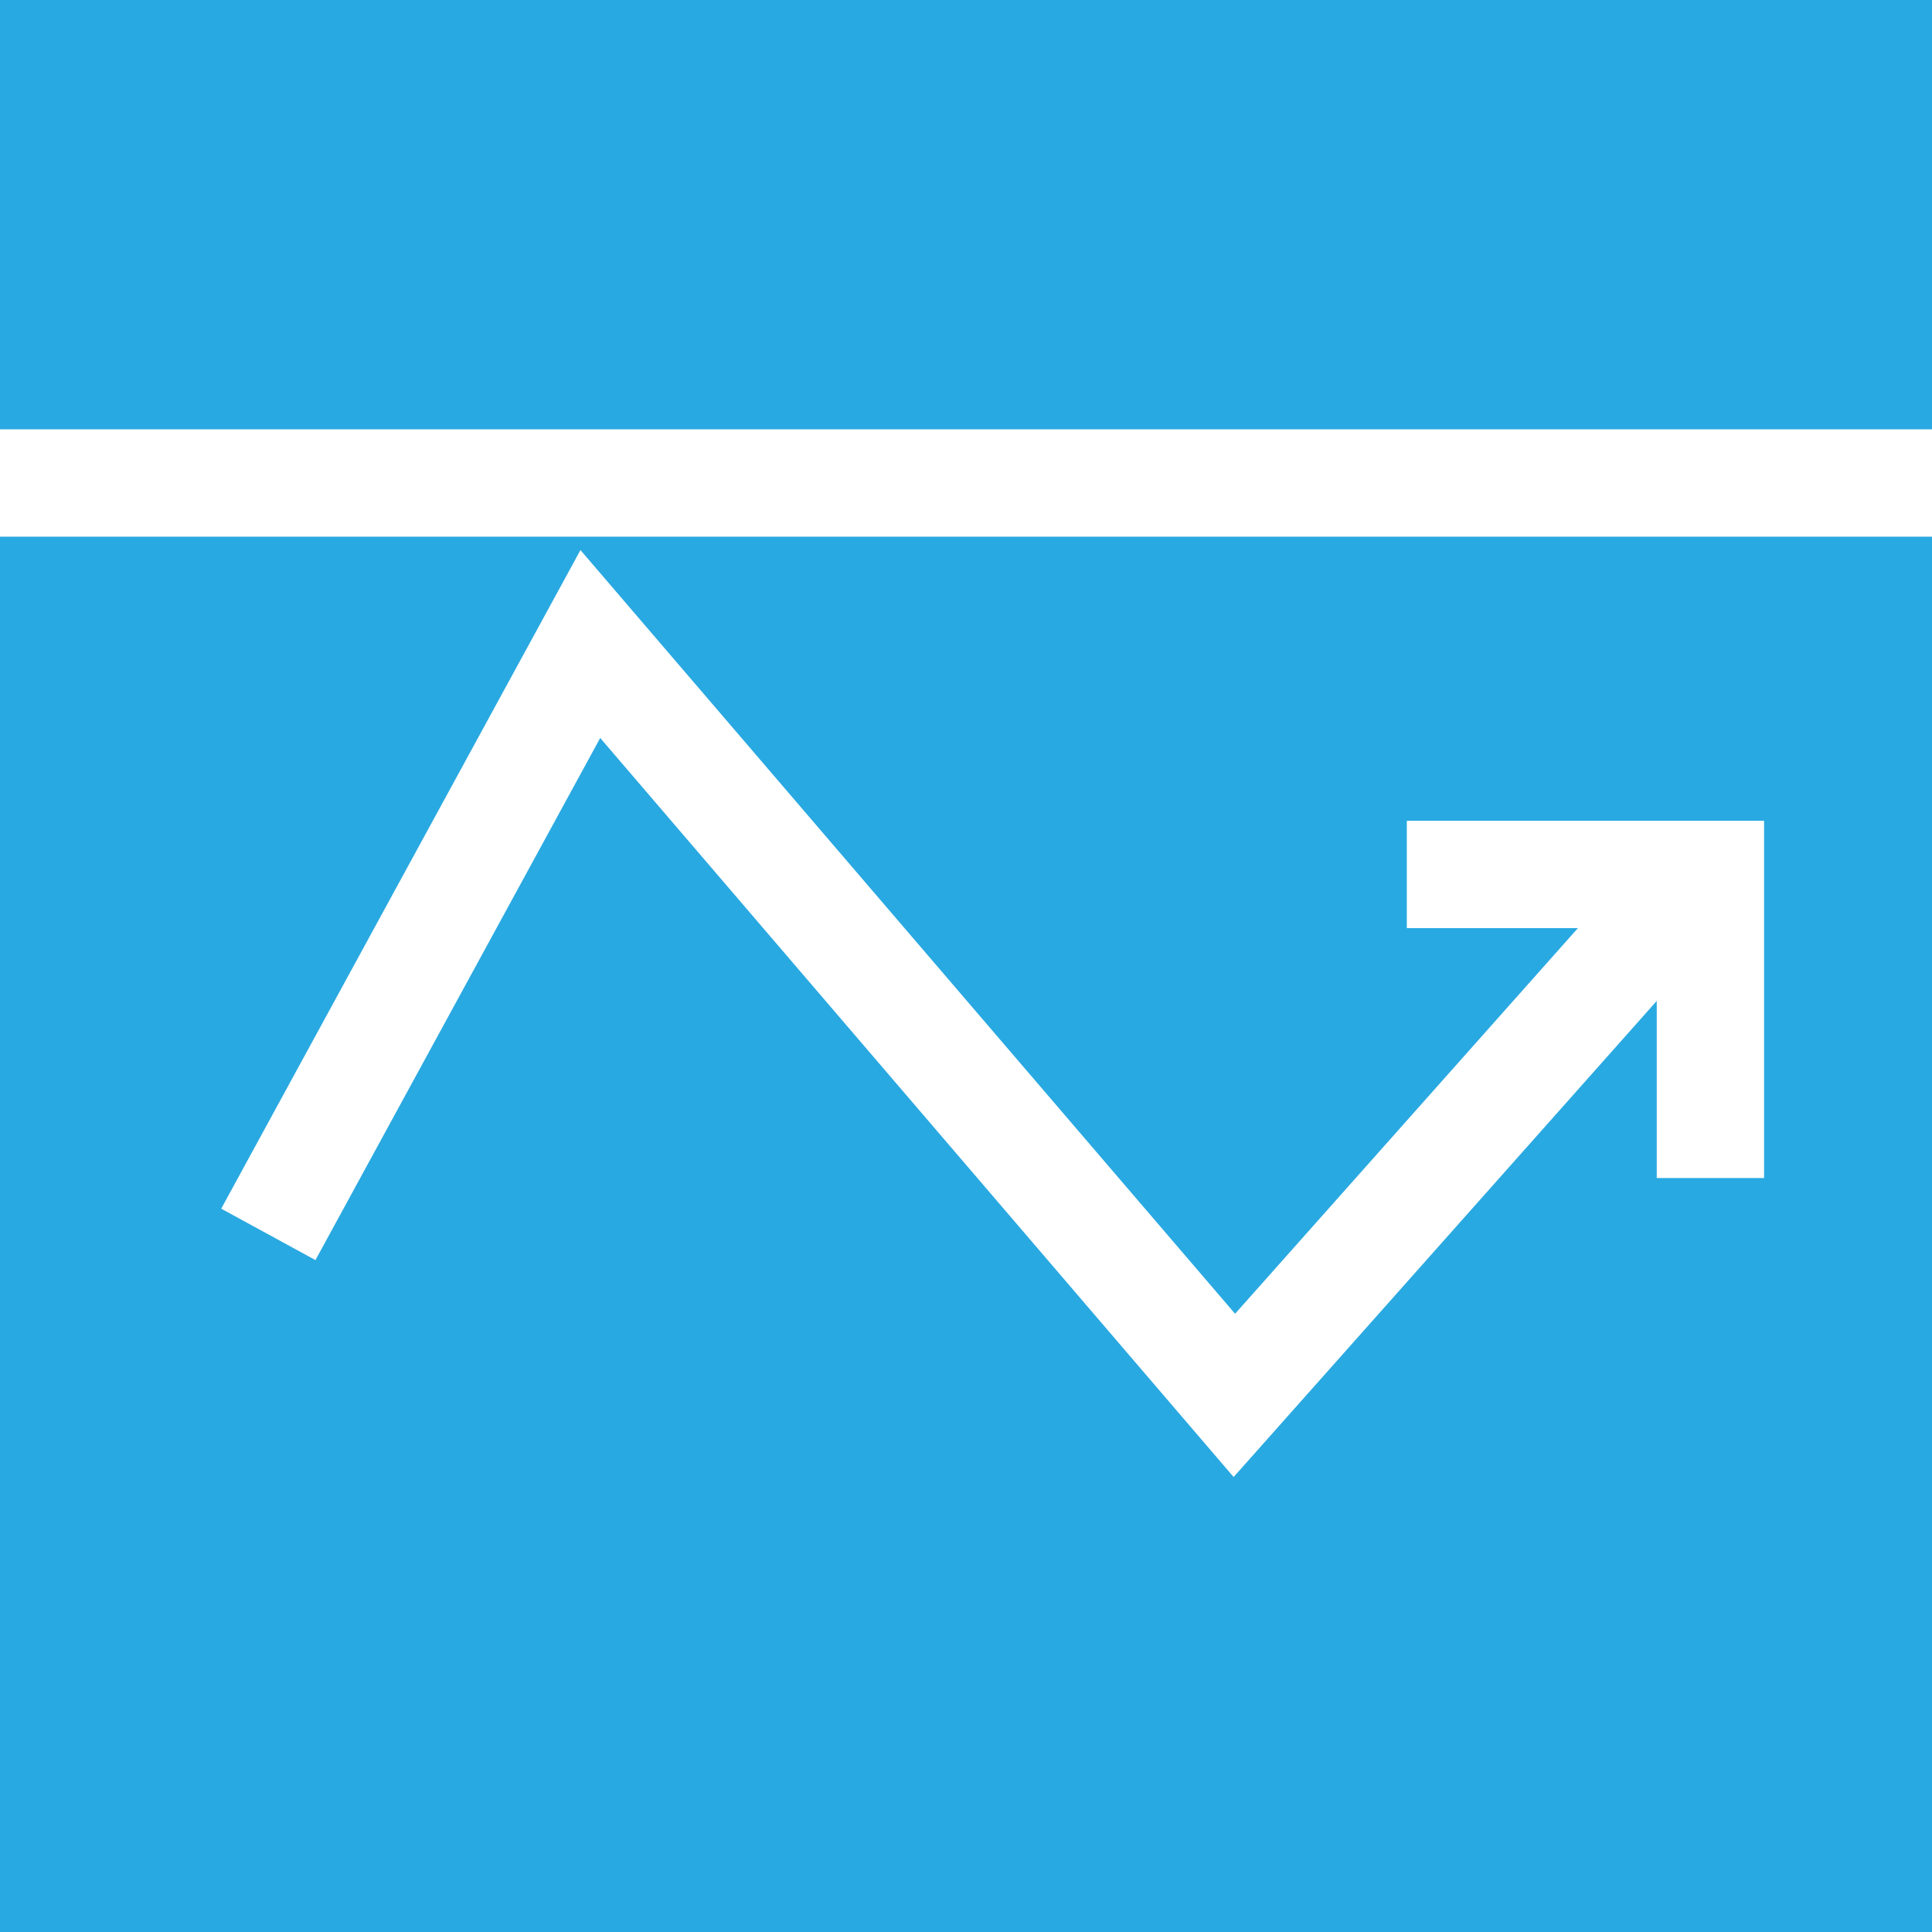 <svg width="36" height="36" viewBox="0 0 36 36" xmlns="http://www.w3.org/2000/svg"><title>Group 6</title><g fill="none" fill-rule="evenodd"><path fill="#29A9E1" d="M0 0h36v36H0z"/><path fill="#FFF" d="M0 8h36v2H0z"/><path fill="#FFF" fill-rule="nonzero" d="M11.184 13.751L5.878 23.48l-1.756-.958 6.694-12.272 12.198 14.23 7.239-8.143 1.494 1.328-8.76 9.857z"/><path fill="#FFF" fill-rule="nonzero" d="M26.214 17.294v-2h6.657v6.657h-2v-4.657z"/></g></svg>
